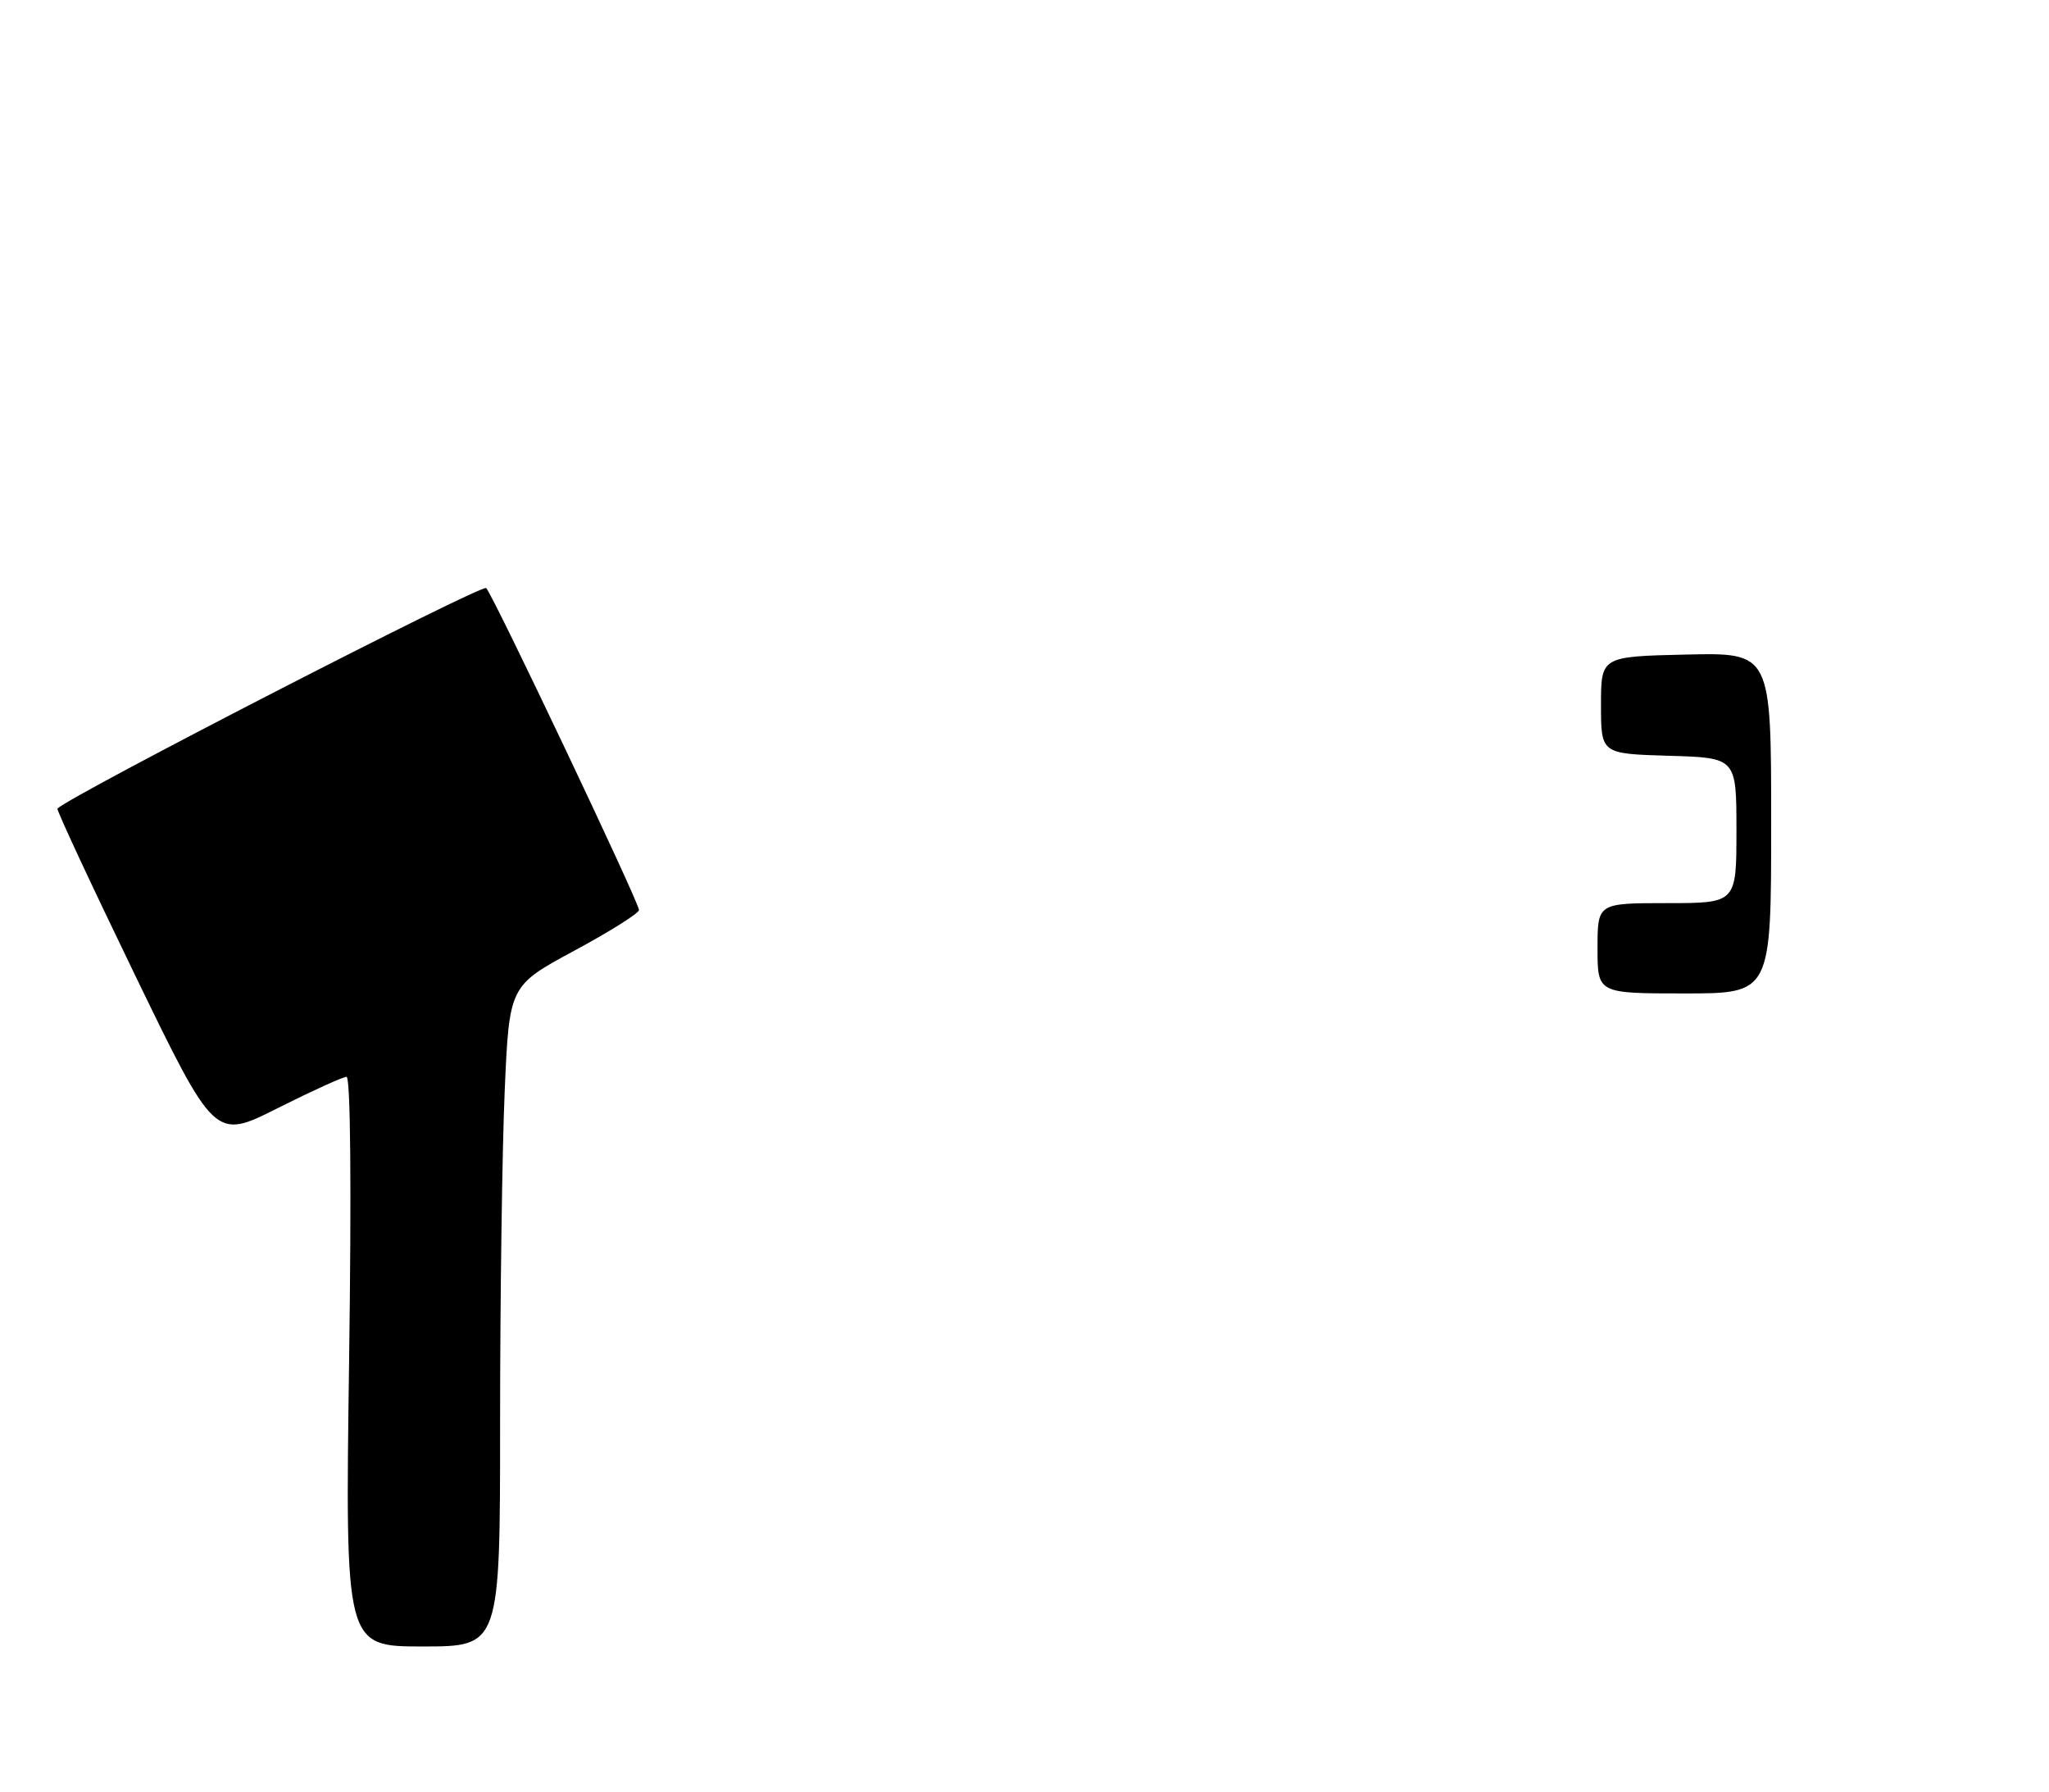 <?xml version="1.0" encoding="UTF-8" standalone="no"?>
<!DOCTYPE svg PUBLIC "-//W3C//DTD SVG 1.1//EN" "http://www.w3.org/Graphics/SVG/1.1/DTD/svg11.dtd" >
<svg xmlns="http://www.w3.org/2000/svg" xmlns:xlink="http://www.w3.org/1999/xlink" version="1.1" viewBox="0 0 295 258">
 <g >
 <path fill="currentColor"
d=" M 72.00 204.66 C 72.00 186.87 72.30 165.47 72.66 157.11 C 73.32 141.90 73.32 141.90 82.66 136.86 C 87.80 134.09 92.00 131.45 92.00 130.99 C 92.00 129.90 71.05 85.76 70.00 84.65 C 69.41 84.02 10.18 114.48 8.27 116.39 C 8.11 116.56 13.14 127.35 19.45 140.38 C 30.93 164.06 30.93 164.06 39.94 159.53 C 44.90 157.04 49.38 155.00 49.89 155.00 C 50.47 155.00 50.61 170.88 50.26 196.00 C 49.69 237.00 49.69 237.00 60.85 237.00 C 72.00 237.00 72.00 237.00 72.00 204.66 Z  M 230.00 136.50 C 230.00 130.00 230.00 130.00 240.00 130.00 C 250.00 130.00 250.00 130.00 250.00 119.54 C 250.00 109.07 250.00 109.07 240.25 108.79 C 230.50 108.50 230.50 108.50 230.50 101.50 C 230.50 94.50 230.50 94.50 242.75 94.22 C 255.00 93.94 255.00 93.94 255.00 118.47 C 255.00 143.00 255.00 143.00 242.50 143.00 C 230.00 143.00 230.00 143.00 230.00 136.50 Z "/>
</g>
</svg>